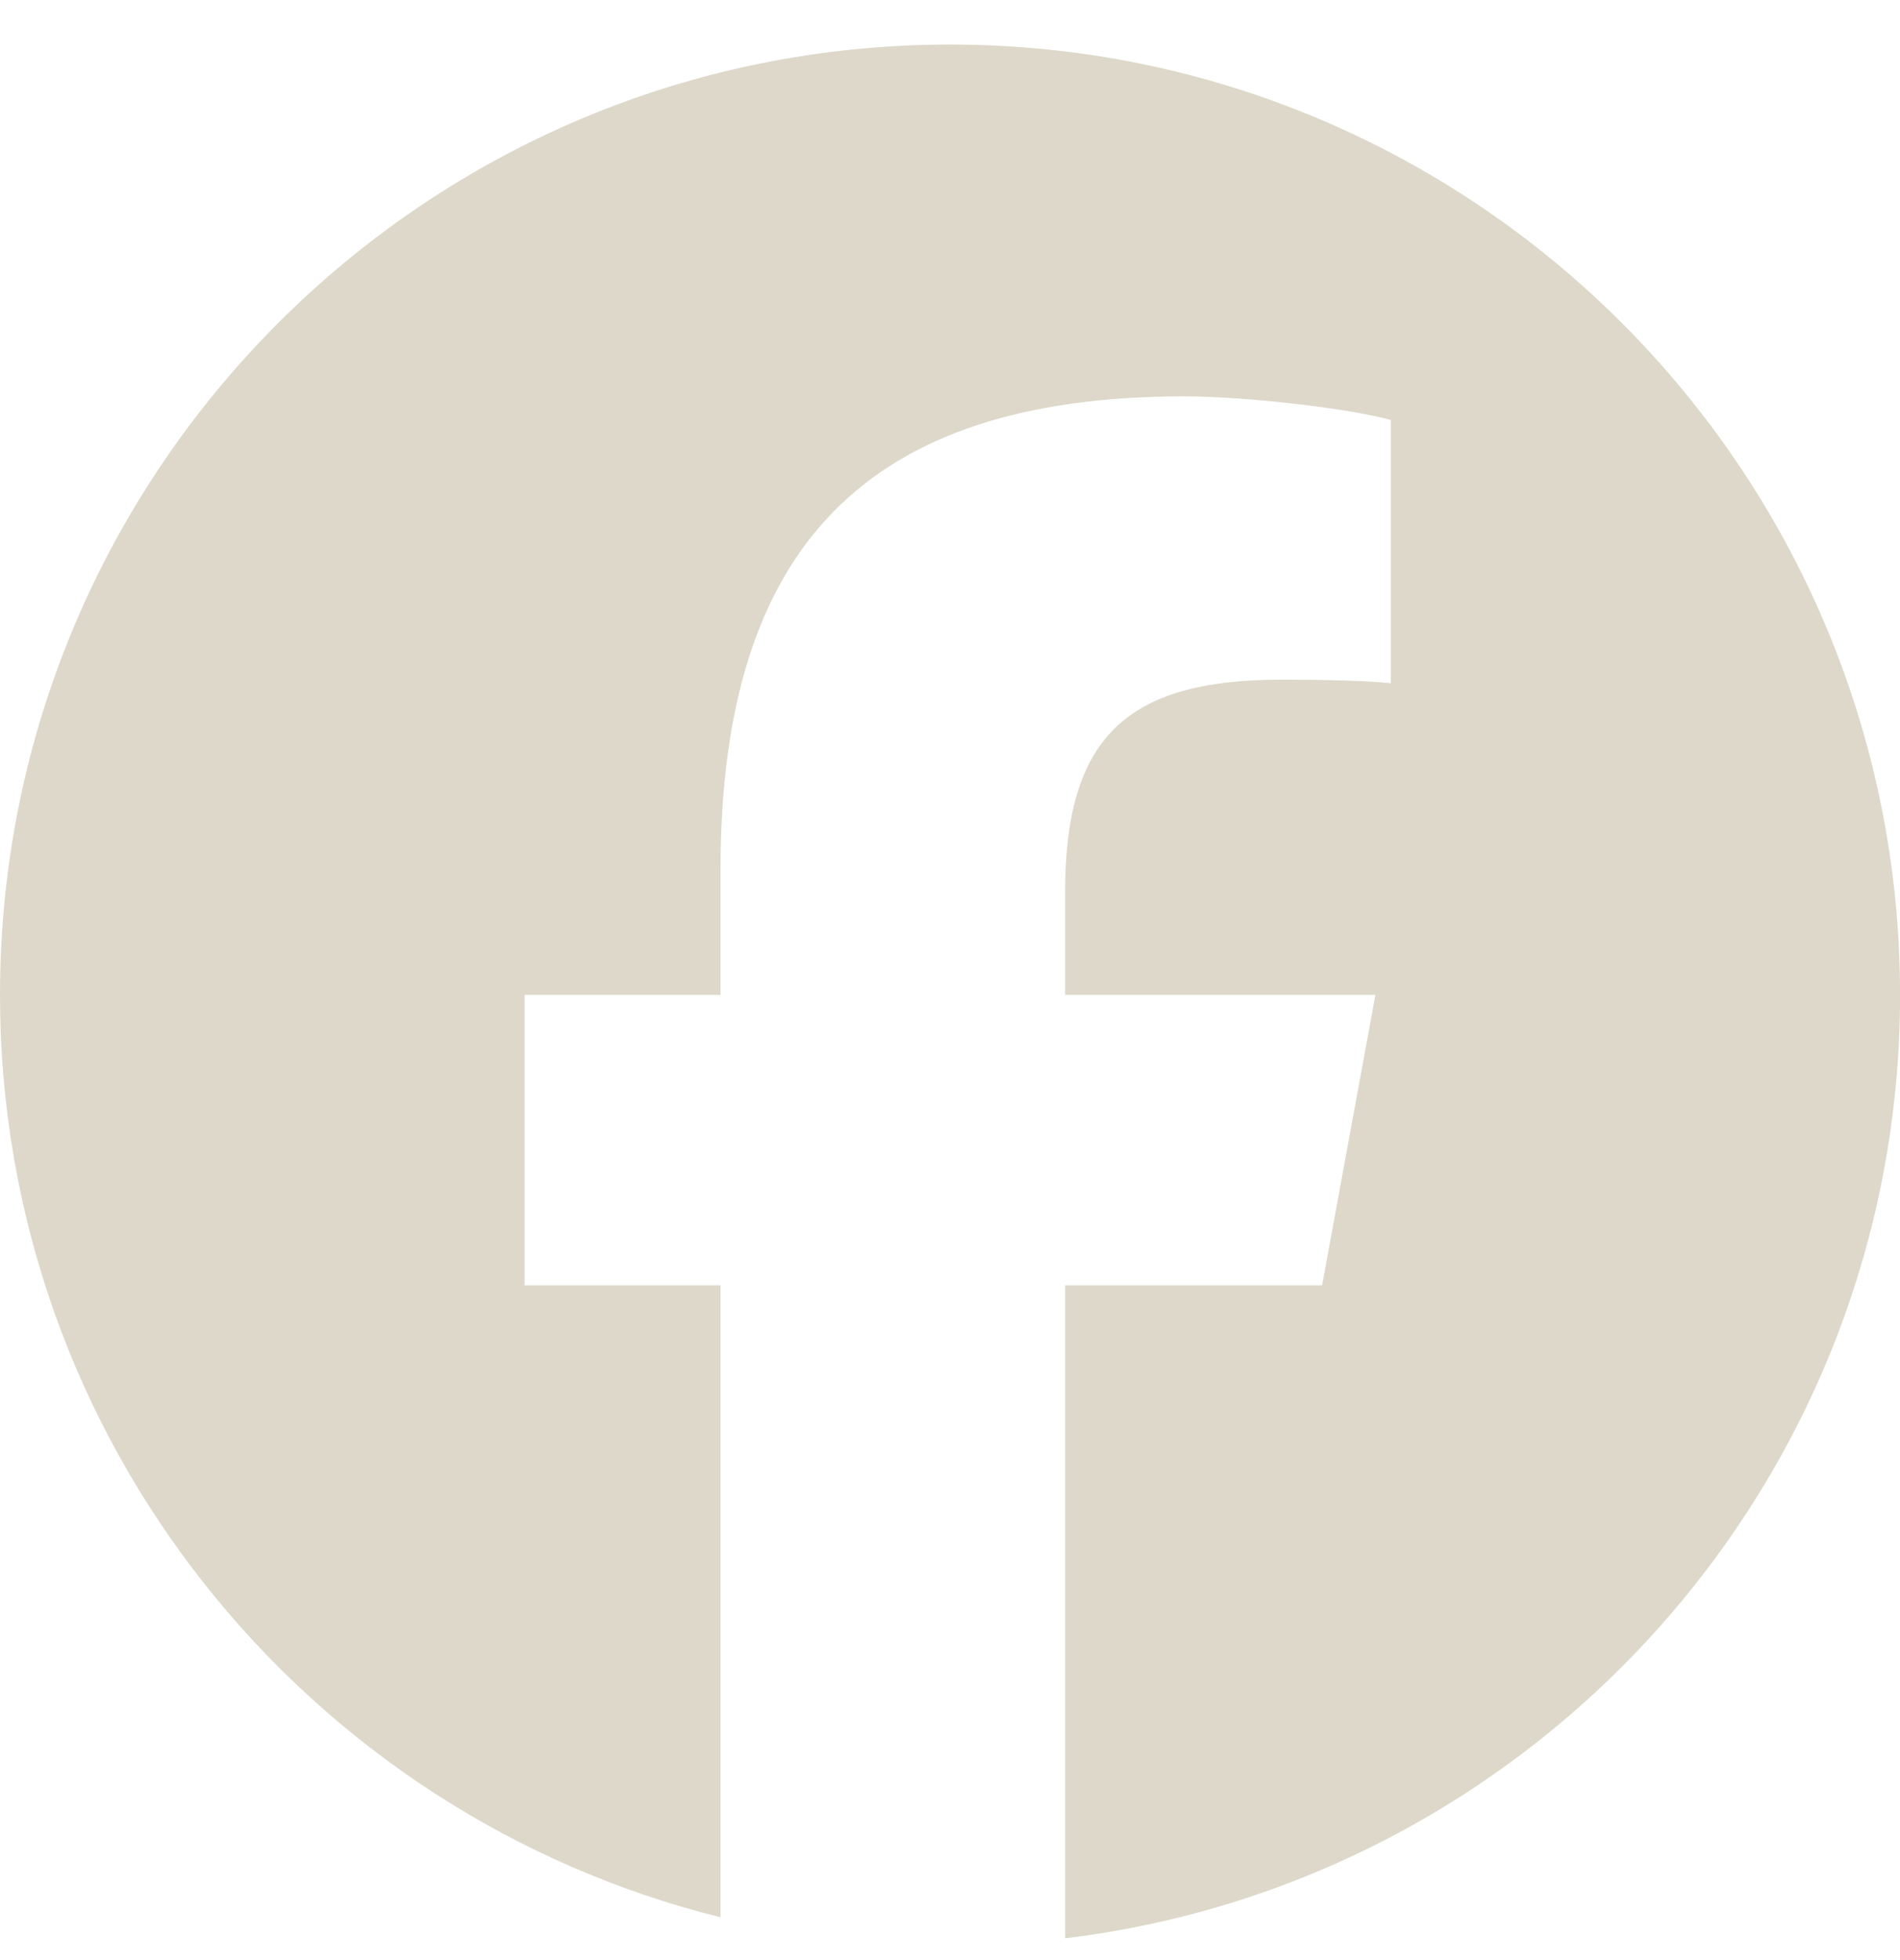 <svg width="32" height="33" viewBox="0 0 32 33" fill="none" xmlns="http://www.w3.org/2000/svg">
<g clip-path="url(#clip0_94_2019)">
<path d="M16 0.75C7.164 0.75 0 7.914 0 16.75C0 24.253 5.166 30.55 12.135 32.279V21.64H8.836V16.75H12.135V14.643C12.135 9.197 14.6 6.673 19.946 6.673C20.96 6.673 22.709 6.872 23.425 7.071V11.503C23.047 11.463 22.391 11.443 21.576 11.443C18.953 11.443 17.939 12.437 17.939 15.021V16.75H23.165L22.267 21.64H17.939V32.633C25.862 31.676 32.001 24.93 32.001 16.75C32 7.914 24.837 0.75 16 0.75Z" fill="#DDD8C9"/>
</g>
<defs>
<clipPath id="clip0_94_2019">
<rect width="32" height="32" fill="white" transform="translate(0 0.75)"/>
</clipPath>
</defs>
</svg>
